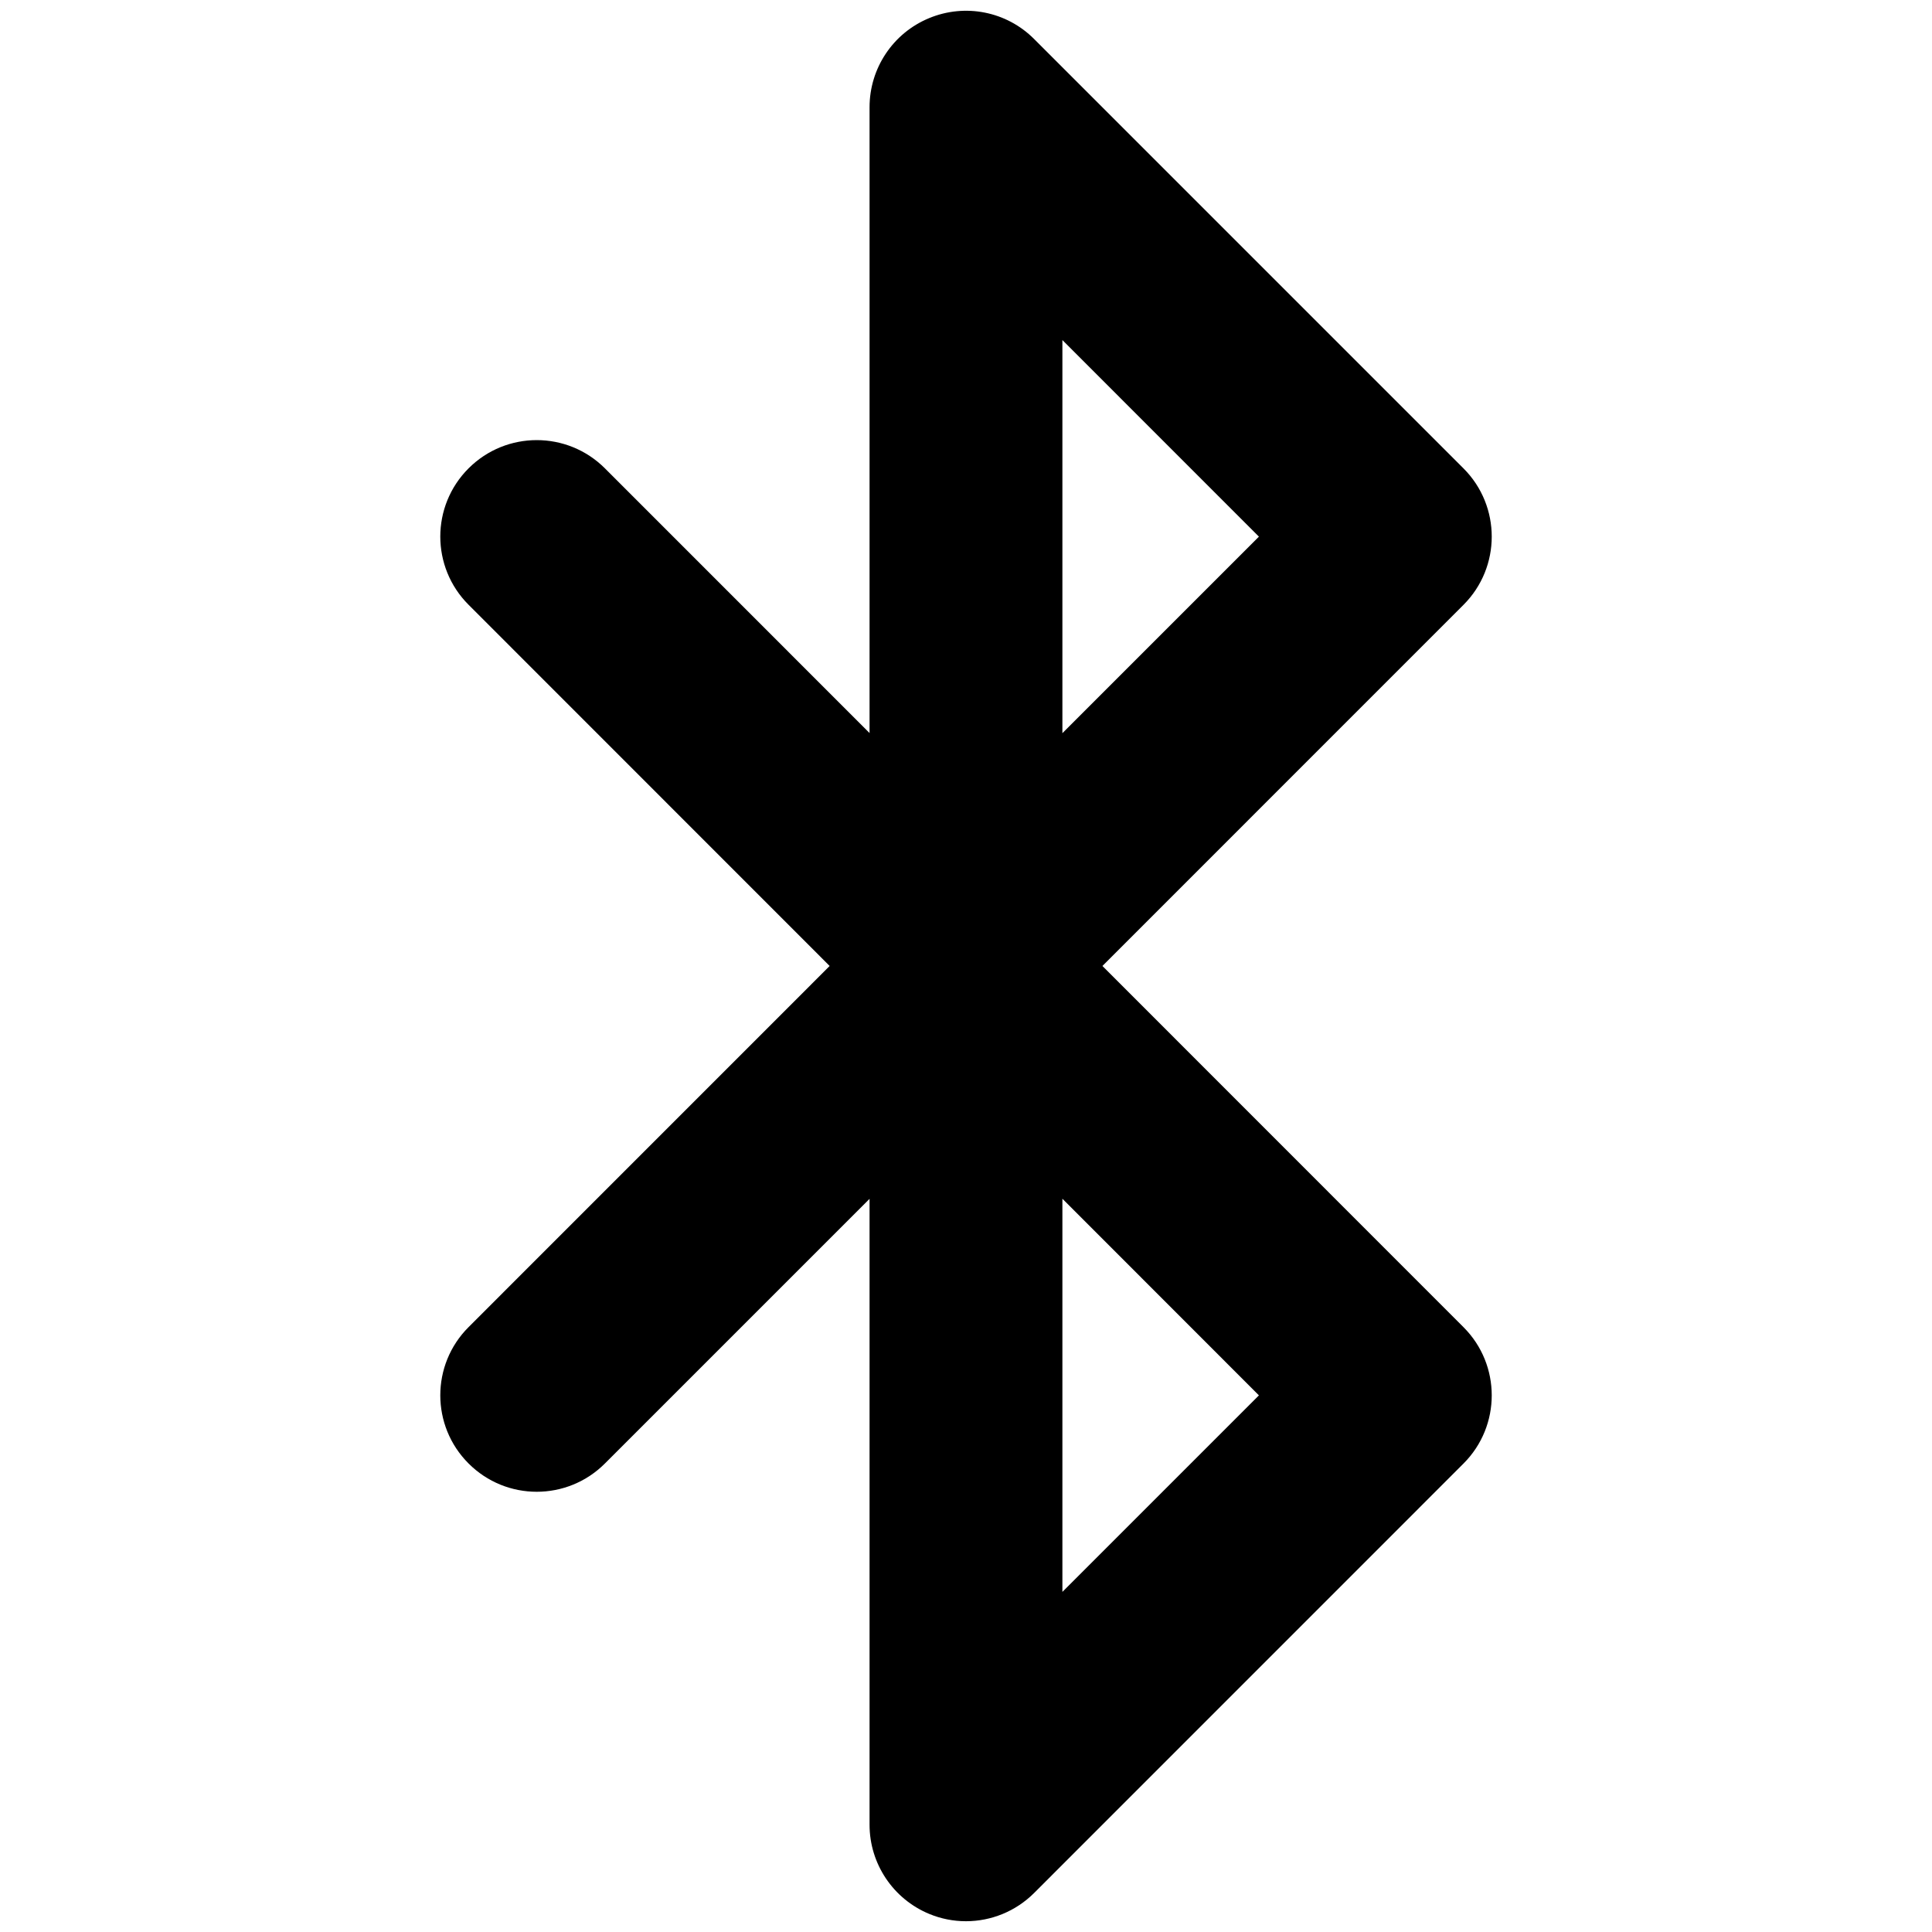 <?xml version="1.0" encoding="UTF-8" standalone="no"?>
<!-- Created with Inkscape (http://www.inkscape.org/) -->

<svg
   xmlns:dc="http://purl.org/dc/elements/1.1/"
   xmlns:cc="http://creativecommons.org/ns#"
   xmlns:rdf="http://www.w3.org/1999/02/22-rdf-syntax-ns#"
   xmlns:svg="http://www.w3.org/2000/svg"
   xmlns="http://www.w3.org/2000/svg"
   version="1.1"
   width="40"
   height="40"
   id="svg2"
   xml:space="preserve"><defs
     id="defs6"><clipPath
       id="clipPath16"><path
         d="M 0,55 55,55 55,0 0,0 0,55 z"
         id="path18" /></clipPath></defs><g
     transform="matrix(1.25,0,0,-1.25,-21.198,49.927)"
     id="g10"><g
       id="g12"><g
         clip-path="url(#clipPath16)"
         id="g14"><g
           transform="translate(29.758,14.717)"
           id="g20"><path
             d="m 4.797,-1.142 0,6.512 3.255,-3.257 -3.255,-3.255 z m 0,20.734 3.255,-3.256 -3.255,-3.255 0,6.511 z M 5.46,9.225 11.441,15.207 c 0.623,0.624 0.623,1.635 0,2.259 L 4.329,24.578 C 3.873,25.036 3.186,25.172 2.589,24.924 1.991,24.677 1.603,24.094 1.603,23.449 l 0,-10.366 -4.383,4.384 c -0.624,0.624 -1.635,0.624 -2.259,0 -0.624,-0.624 -0.624,-1.635 0,-2.259 L 0.942,9.225 -5.039,3.243 c -0.624,-0.623 -0.624,-1.635 0,-2.258 0.624,-0.625 1.635,-0.625 2.259,0 L 1.603,5.368 1.603,-4.999 c 0,-0.646 0.39,-1.228 0.986,-1.476 0.197,-0.082 0.405,-0.122 0.611,-0.122 0.415,0 0.824,0.163 1.13,0.469 l 7.111,7.112 c 0.623,0.623 0.623,1.635 0,2.258 L 5.46,9.225 z"
             id="path22"
             style="fill:#000000;fill-opacity:1;fill-rule:nonzero;stroke:none" /></g></g></g></g></svg>